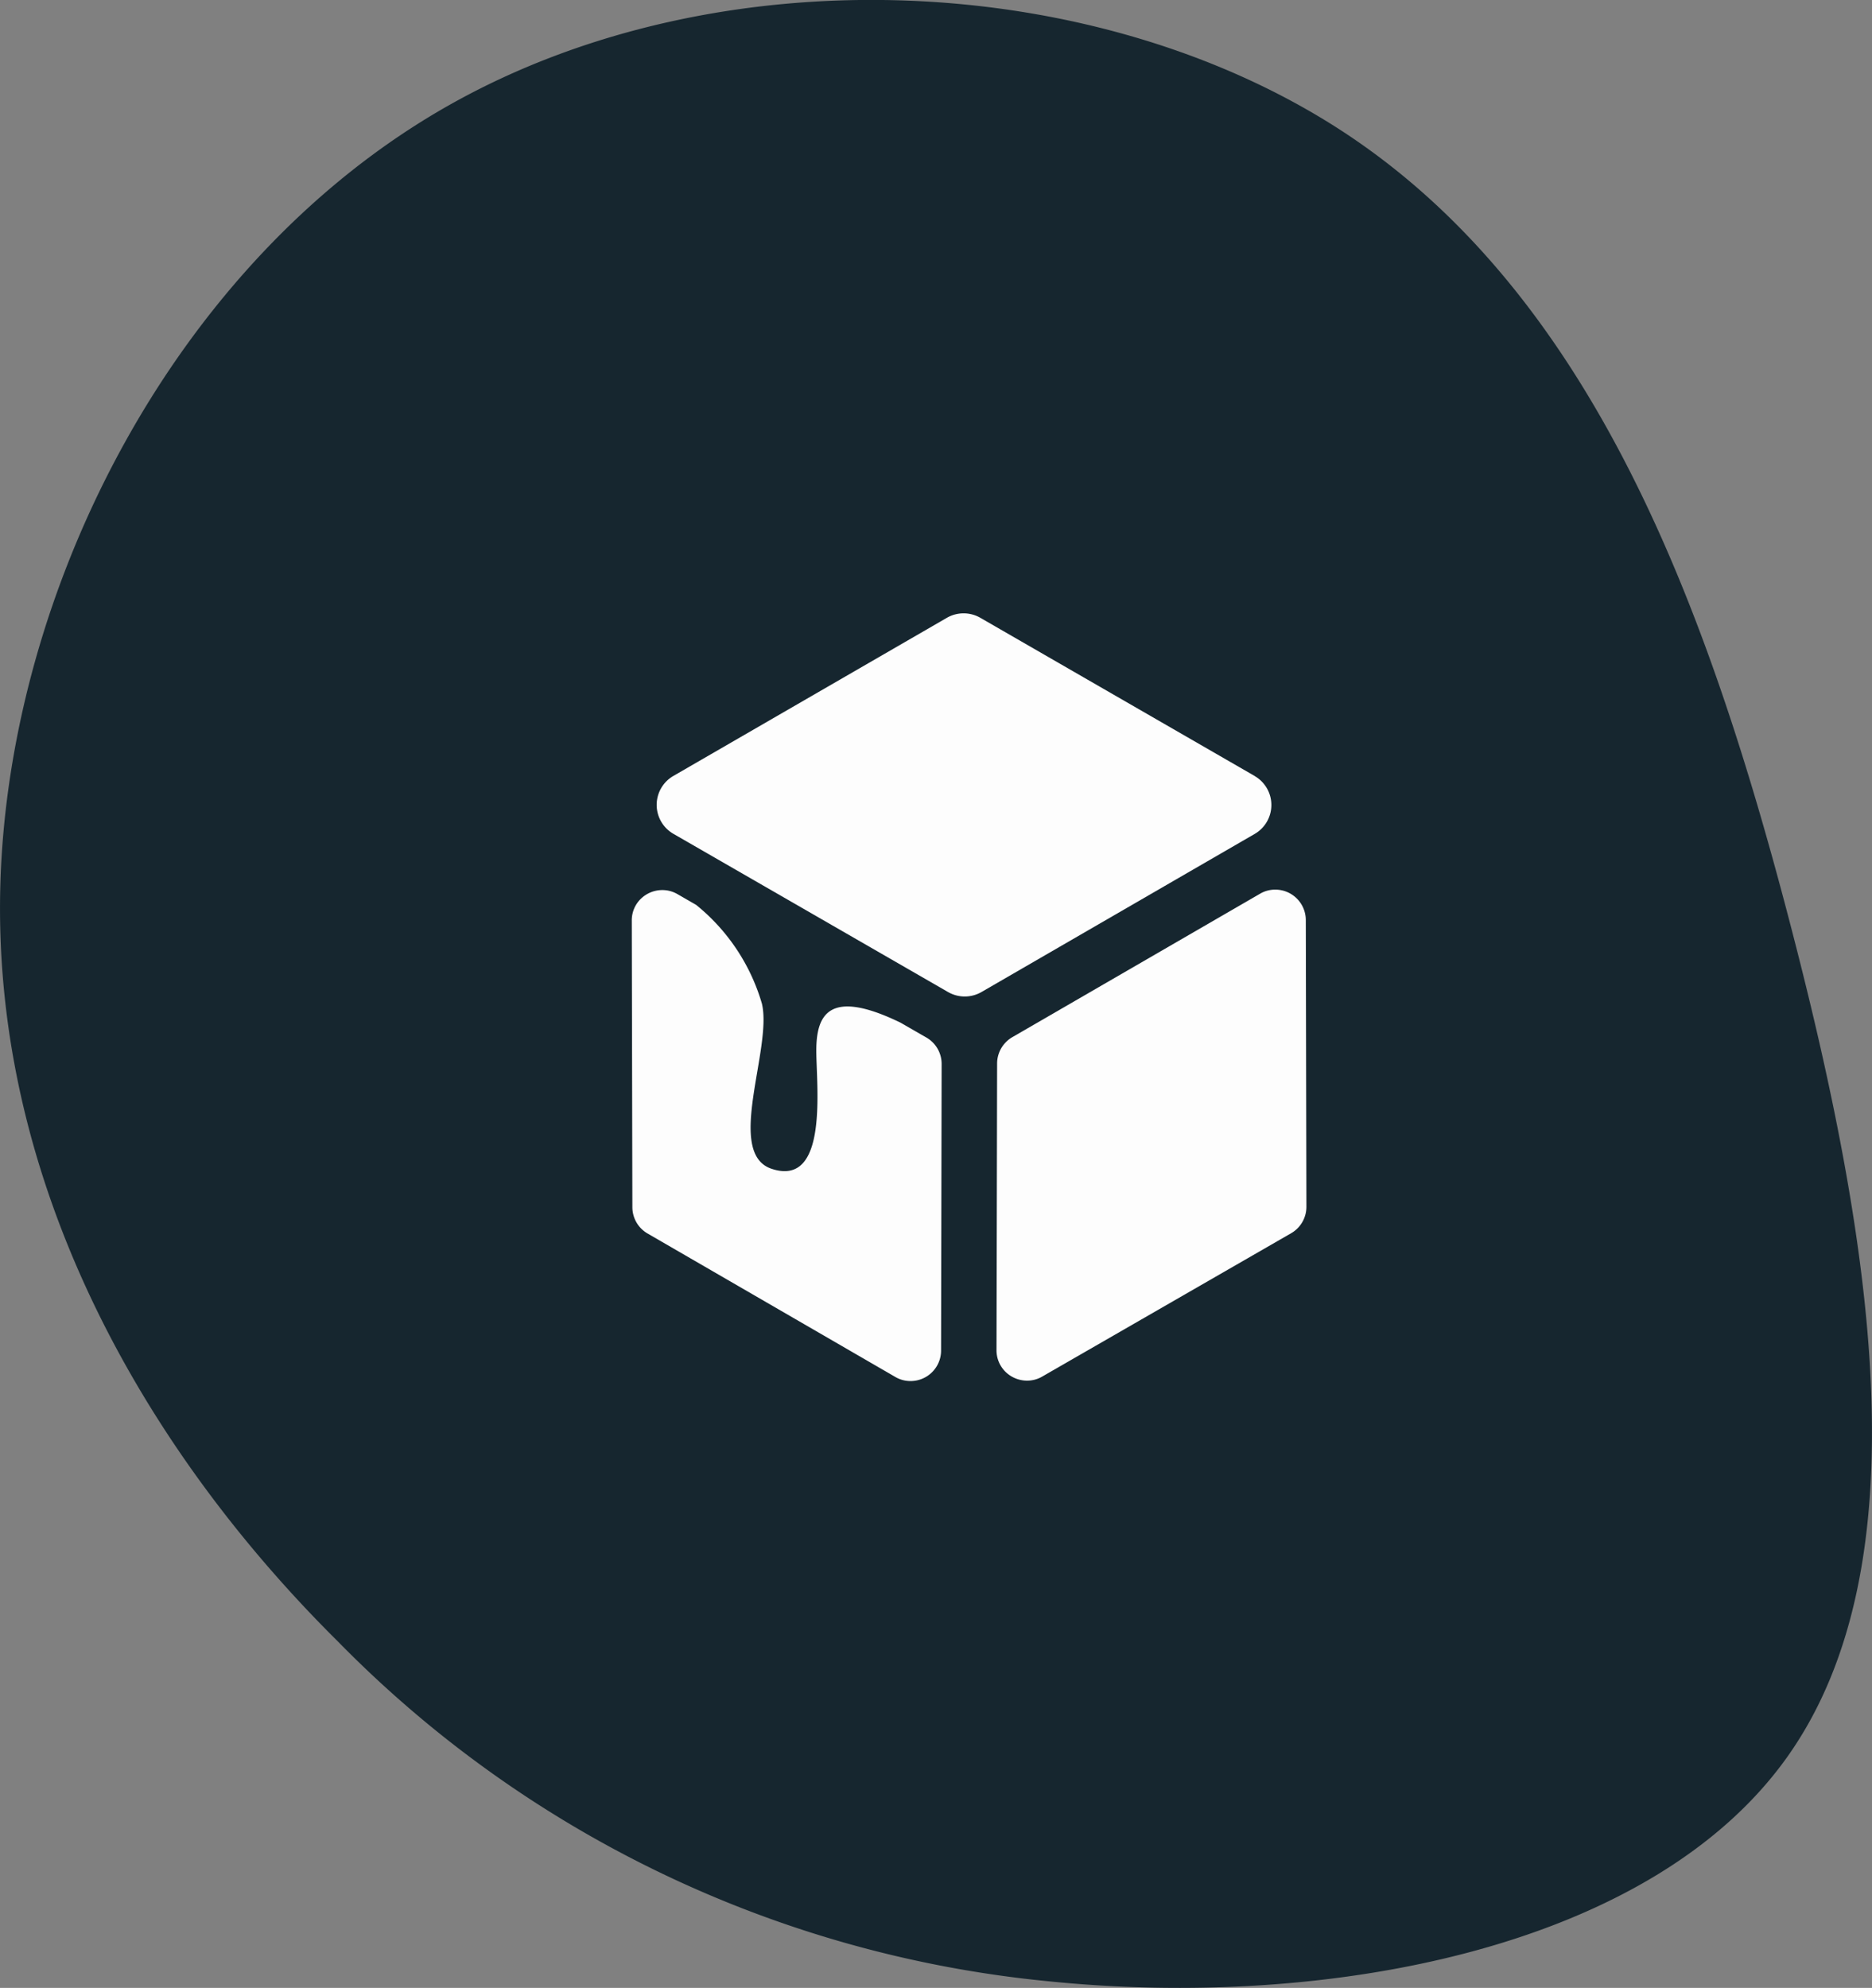 <svg xmlns="http://www.w3.org/2000/svg" width="77.615" height="82.422" viewBox="0 0 77.615 82.422"><rect x="0" y="0" width="77.615" height="82.422" fill="#808080" stroke="none"/><g transform="translate(0)"><path d="M63.527,6.21c10.221,6.8,14.942,19.59,18.364,32.711s5.557,26.544-.095,34.535-19.12,10.521-30.733,9.322A47.684,47.684,0,0,1,21.686,68.7c-8.031-7.963-14.312-18.961-14-31.28s7.23-25.964,18.55-32.389S53.3-.584,63.527,6.21Z" transform="translate(-7.674 -0.638)" fill="#16262f"/><path d="M269.664,224.348a1.265,1.265,0,0,0-1.262-1.259,1.237,1.237,0,0,0-.628.166l-10.281,5.953a1.267,1.267,0,0,0-.628,1.088l-.025,11.887a1.252,1.252,0,0,0,.363.889,1.28,1.28,0,0,0,.9.376,1.245,1.245,0,0,0,.627-.166l10.329-5.948a1.263,1.263,0,0,0,.63-1.094Z" transform="translate(-215.524 -186.203)" fill="#fdfdfd"/><path d="M177.9,229.345l-1.081-.622c-3-1.459-3.494-.3-3.494,1.161s.519,5.676-1.846,4.9c-1.955-.64.03-4.975-.408-6.845a8.218,8.218,0,0,0-2.728-4.1l-.779-.449a1.248,1.248,0,0,0-.627-.166,1.278,1.278,0,0,0-.9.375,1.244,1.244,0,0,0-.363.889l.025,11.887a1.262,1.262,0,0,0,.628,1.088l10.281,5.953a1.237,1.237,0,0,0,.628.166,1.265,1.265,0,0,0,1.262-1.259l.023-11.889A1.262,1.262,0,0,0,177.9,229.345Z" transform="translate(-139.48 -186.32)" fill="#fdfdfd"/><path d="M196.659,160.746l-11.377-6.56a1.39,1.39,0,0,0-1.388,0l-11.339,6.556a1.386,1.386,0,0,0,0,2.4l11.388,6.56a1.391,1.391,0,0,0,1.386,0l11.327-6.555a1.386,1.386,0,0,0,0-2.4Z" transform="translate(-144.636 -128.57)" fill="#fdfdfd"/></g></svg>